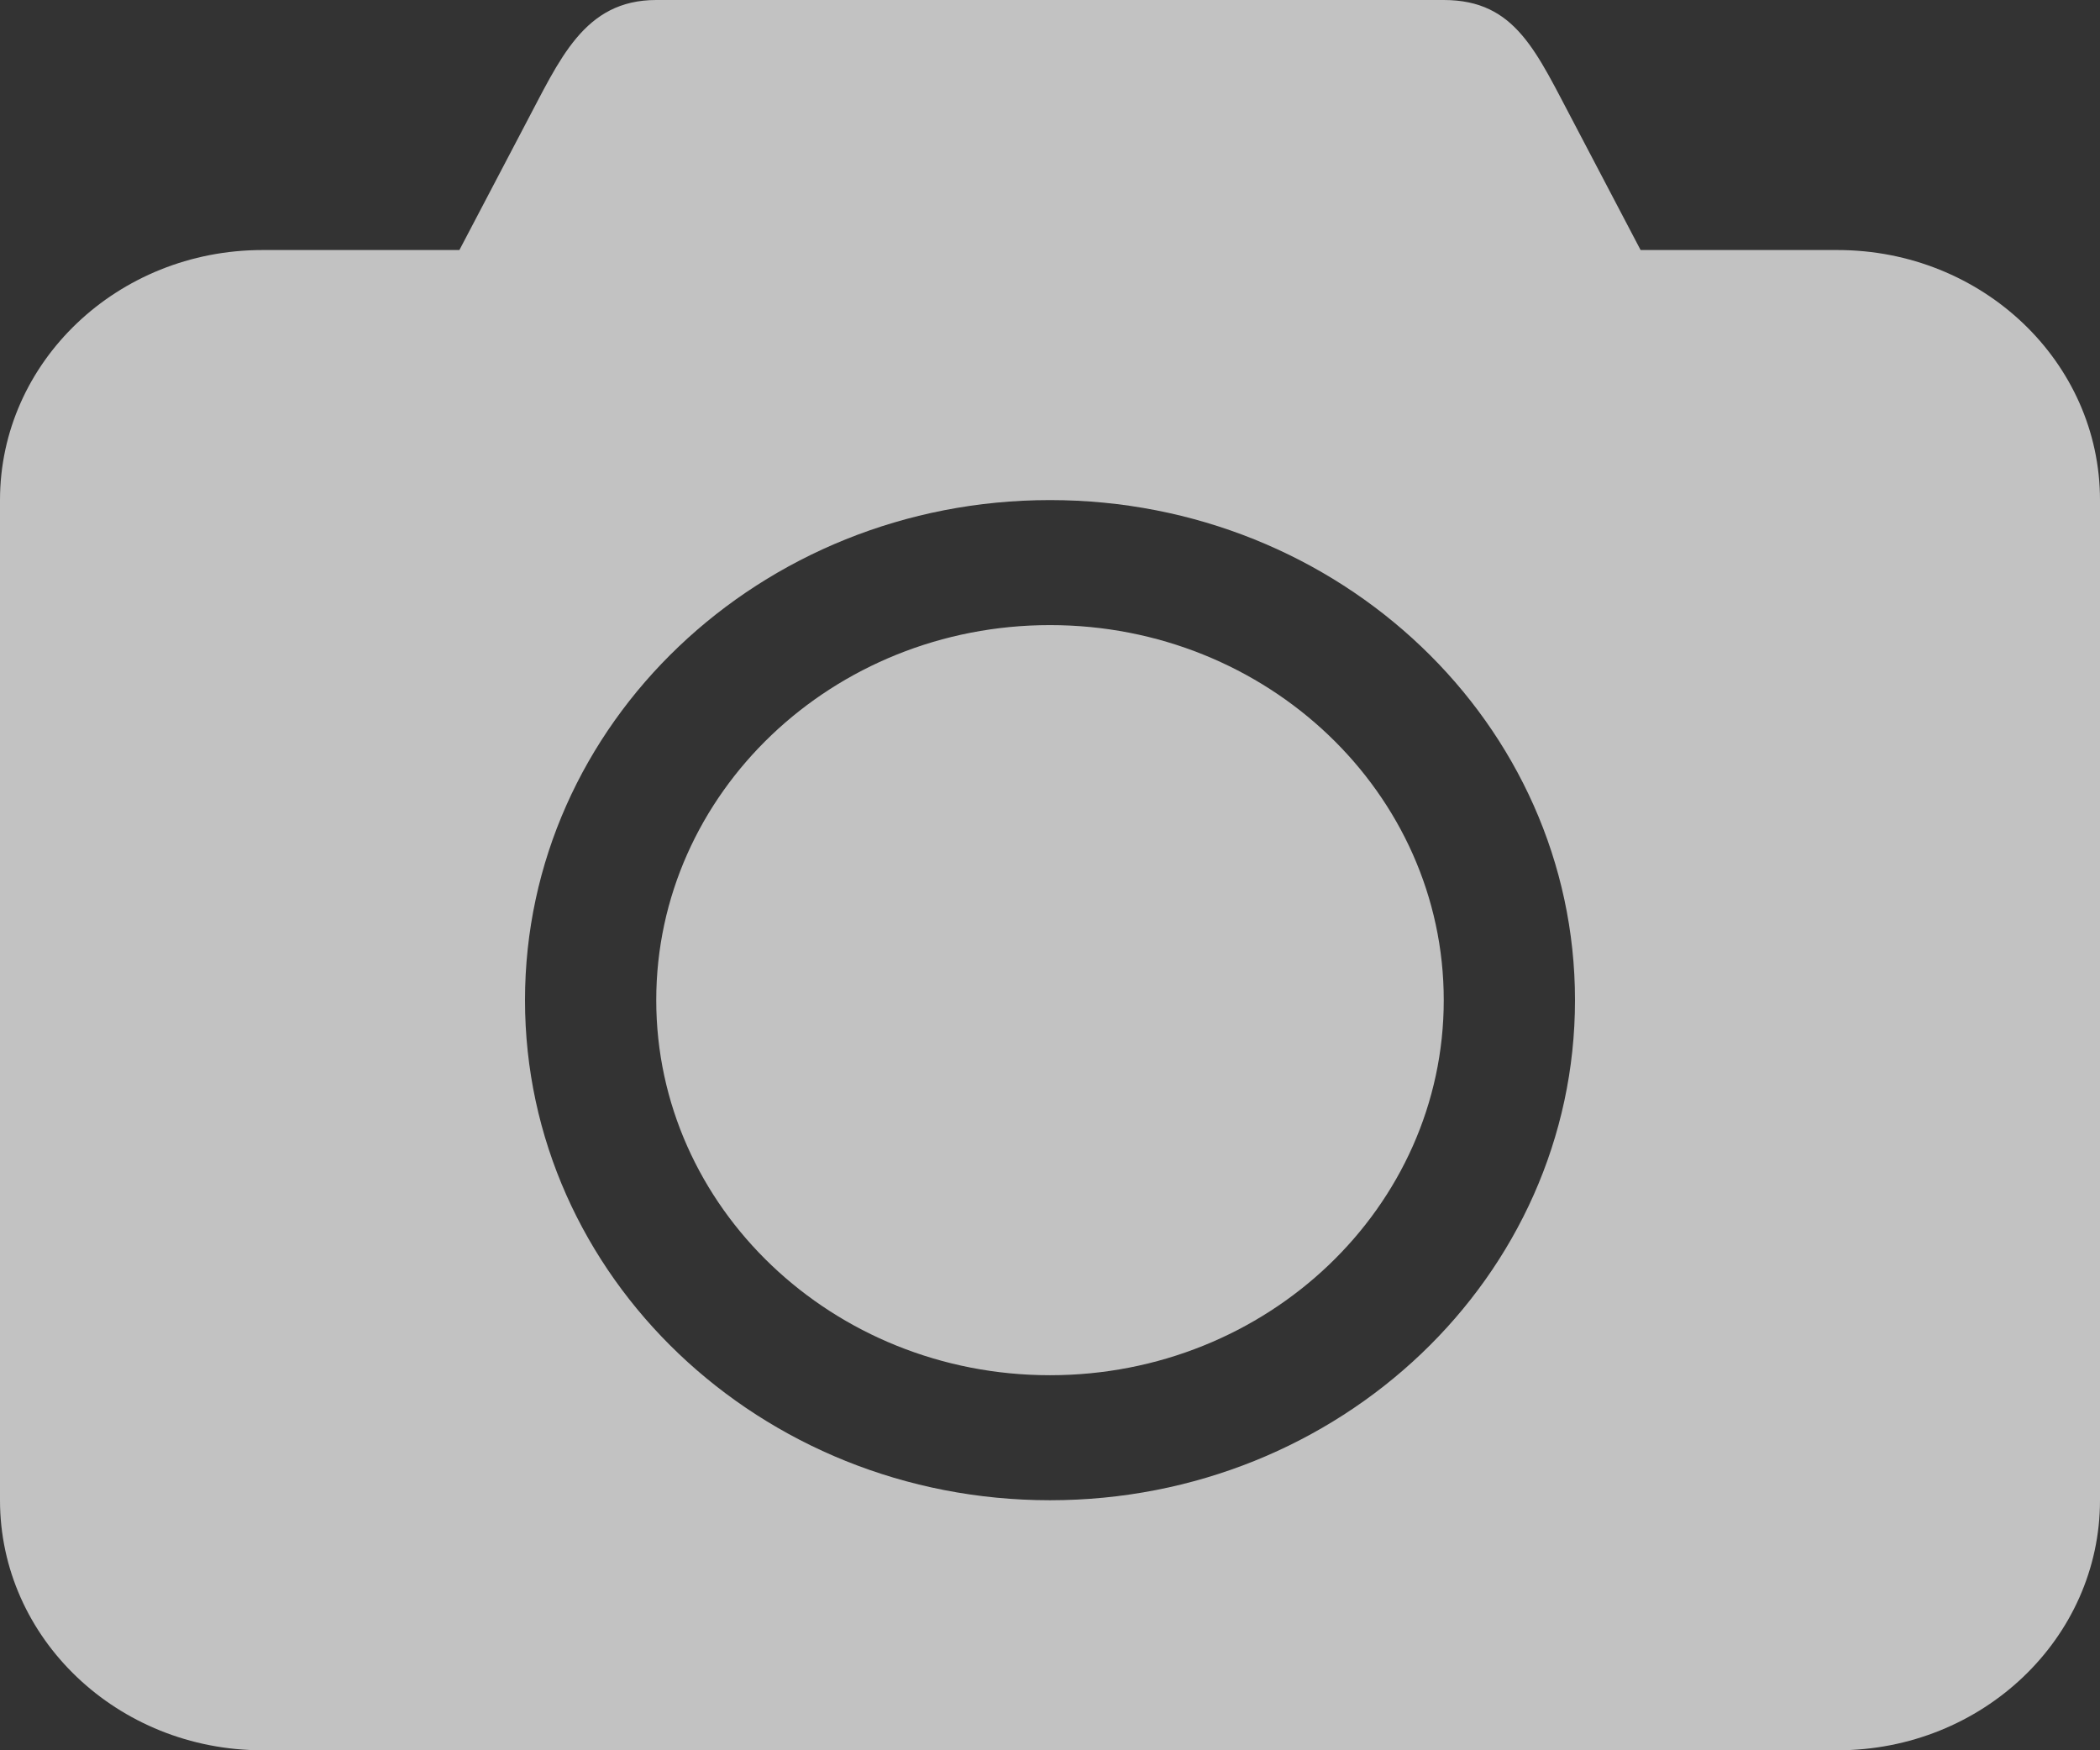 <svg width="42" height="35" viewBox="0 0 42 35" fill="none" xmlns="http://www.w3.org/2000/svg">
<rect x="0" y="0" width="42" height="35" fill="#333333" stroke="none"/>
<path fill-rule="evenodd" clip-rule="evenodd" d="M36.75 5H32.812L31.5 2.5C30.727 1.046 30.324 0 28.875 0H13.125C11.676 0 11.196 1.192 10.5 2.5L9.188 5H5.25C2.351 5 0 7.239 0 10V30C0 32.761 2.351 35 5.25 35H36.75C39.649 35 42 32.761 42 30V10C42 7.239 39.649 5 36.75 5ZM21 30C15.201 30 10.5 25.523 10.5 20C10.5 14.477 15.201 10 21 10C26.799 10 31.5 14.477 31.5 20C31.5 25.523 26.799 30 21 30ZM21 12.5C16.652 12.5 13.125 15.859 13.125 20C13.125 24.141 16.652 27.5 21 27.5C25.348 27.5 28.875 24.141 28.875 20C28.875 15.859 25.348 12.5 21 12.5Z" fill="white" fill-opacity="0.7"/>
</svg>
